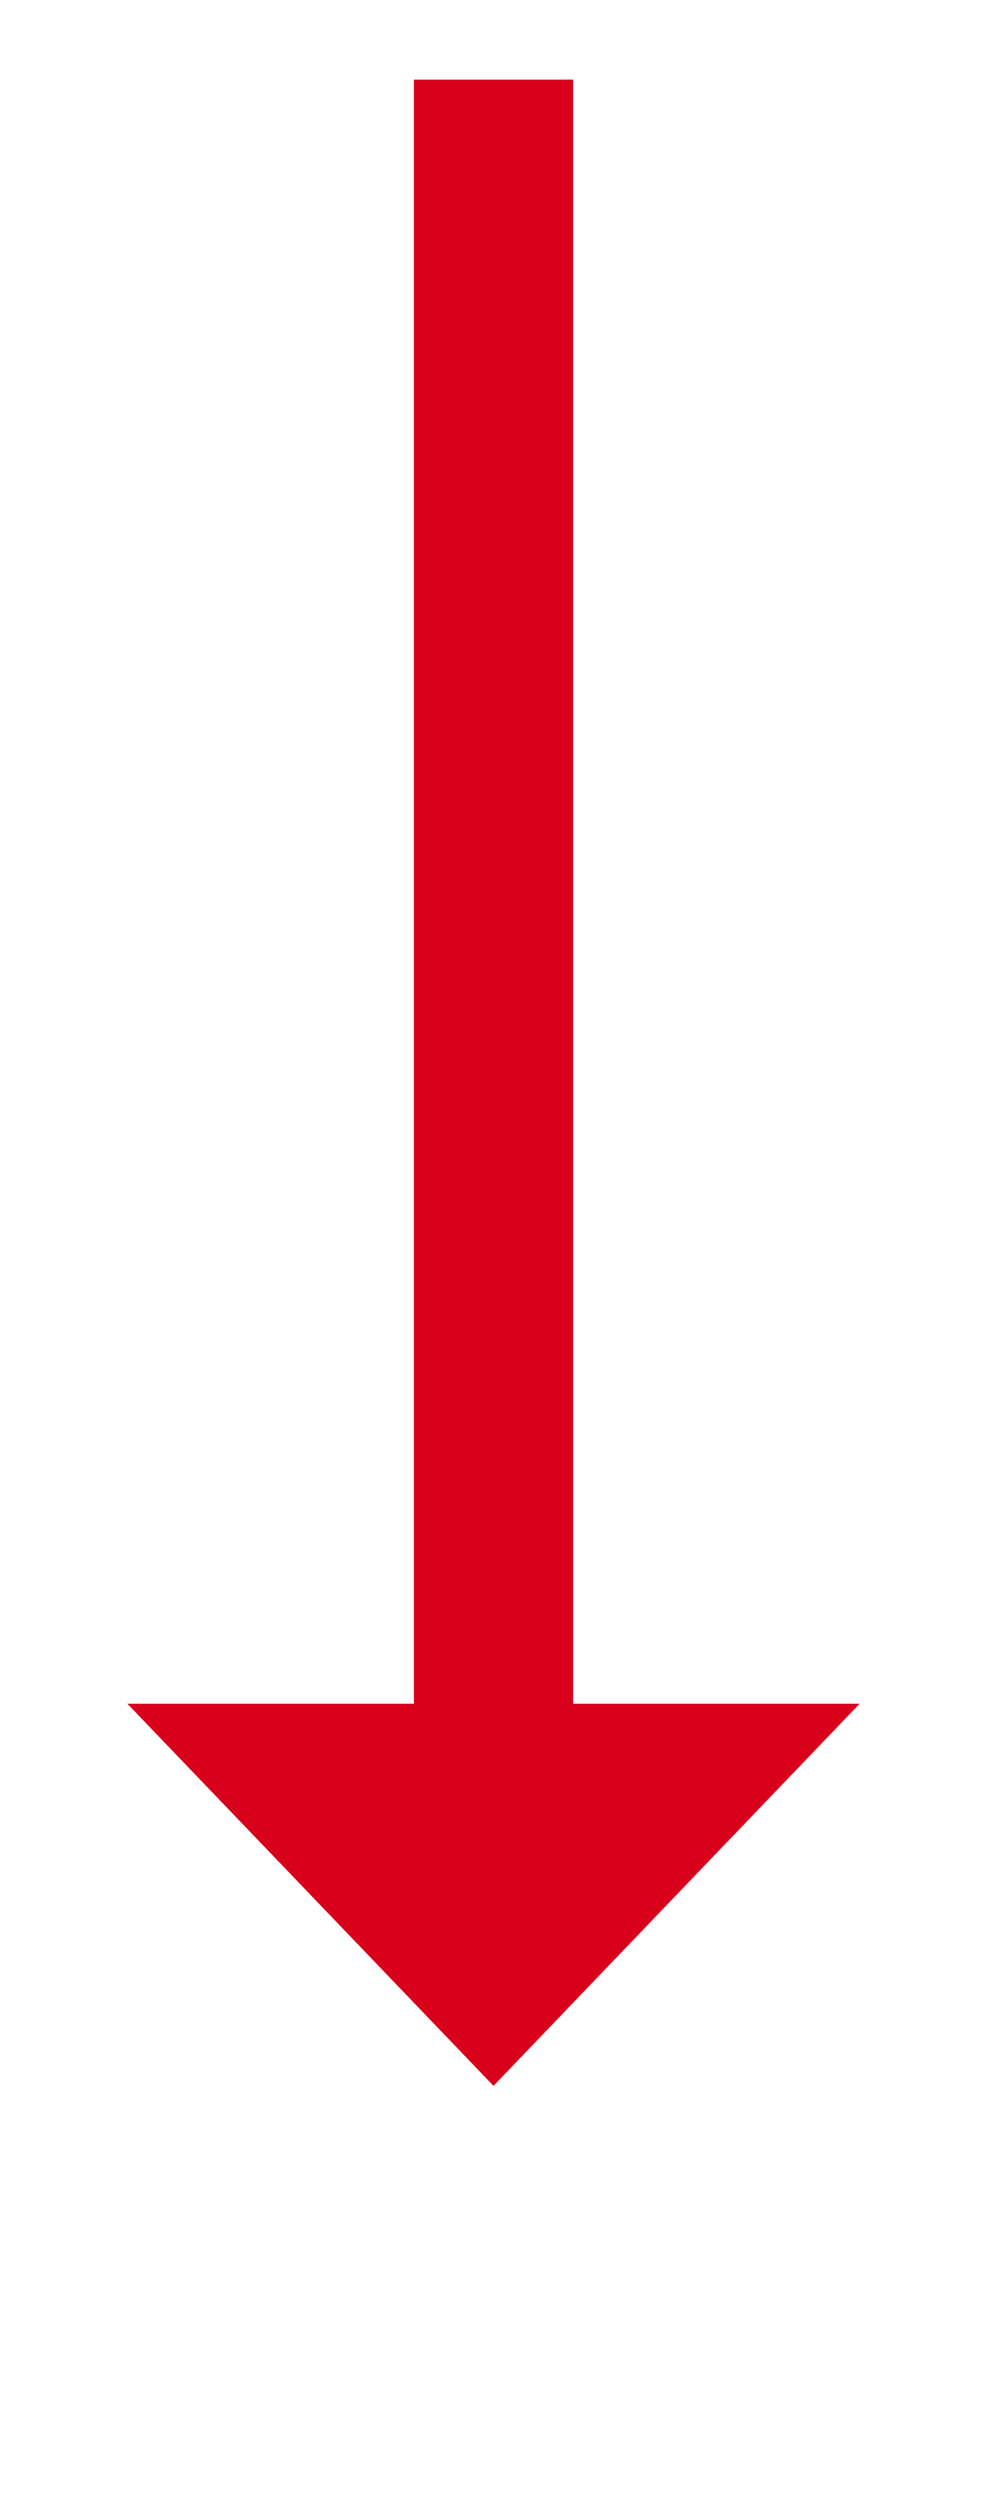 ﻿<?xml version="1.0" encoding="utf-8"?>
<svg version="1.1" xmlns:xlink="http://www.w3.org/1999/xlink" width="31px" height="78.5px" xmlns="http://www.w3.org/2000/svg">
  <g transform="matrix(1 0 0 1 -461 -770.5 )">
    <path d="M 465 824  L 476.5 836  L 488 824  L 465 824  Z " fill-rule="nonzero" fill="#d9001b" stroke="none" />
    <path d="M 476.5 773  L 476.5 827  " stroke-width="5" stroke="#d9001b" fill="none" />
  </g>
</svg>